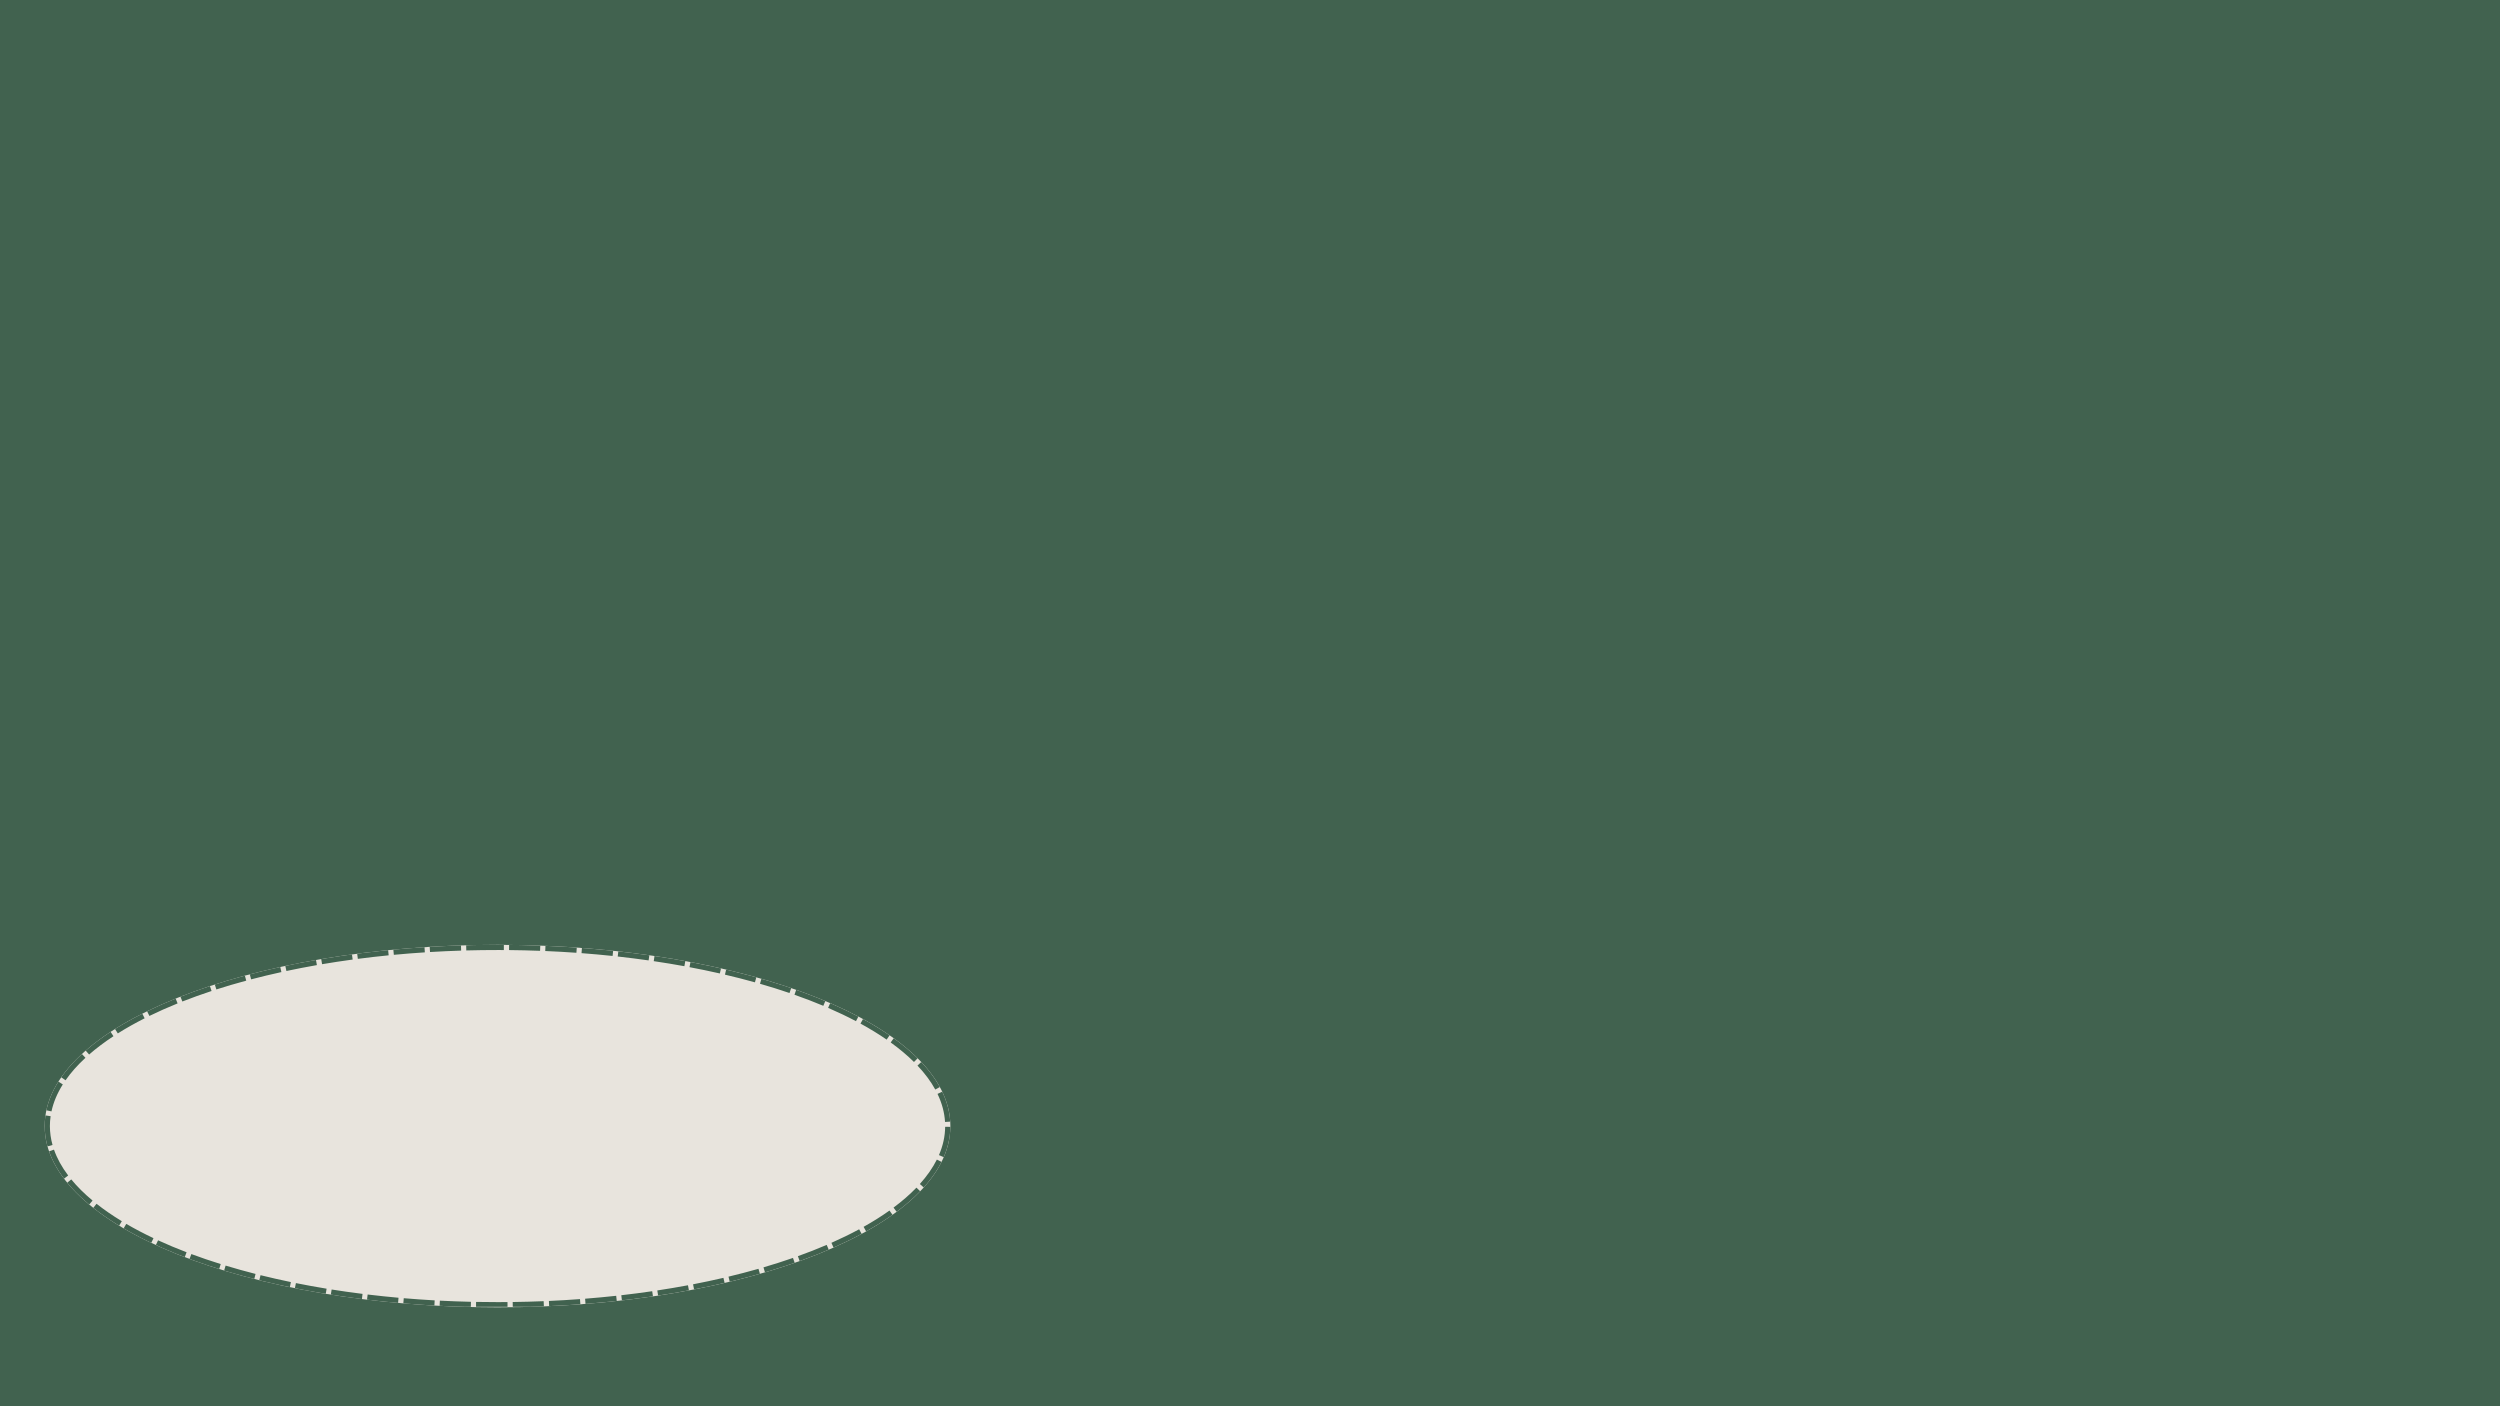 <svg xmlns="http://www.w3.org/2000/svg" xmlns:xlink="http://www.w3.org/1999/xlink" width="1920" zoomAndPan="magnify" viewBox="0 0 1440 810" height="1080" preserveAspectRatio="xMidYMid meet" version="1.0"><defs><clipPath id="f66f584f8d"><path d="M 48.801 552.262 L 517.773 552.262 L 517.773 739.27 L 48.801 739.27 Z M 48.801 552.262 " clip-rule="nonzero"/></clipPath><clipPath id="38d64f8778"><path d="M 282.941 552.262 C 153.629 552.262 48.801 594.125 48.801 645.766 C 48.801 697.406 153.629 739.27 282.941 739.27 C 412.25 739.27 517.078 697.406 517.078 645.766 C 517.078 594.125 412.25 552.262 282.941 552.262 Z M 282.941 552.262 " clip-rule="nonzero"/></clipPath><clipPath id="69c5758db2"><path d="M 48.809 552.262 L 516.801 552.262 L 516.801 739.012 L 48.809 739.012 Z M 48.809 552.262 " clip-rule="nonzero"/></clipPath><clipPath id="00bc0bb80a"><path d="M 282.938 552.262 C 153.633 552.262 48.809 594.125 48.809 645.762 C 48.809 697.398 153.633 739.258 282.938 739.258 C 412.242 739.258 517.066 697.398 517.066 645.762 C 517.066 594.125 412.242 552.262 282.938 552.262 Z M 282.938 552.262 " clip-rule="nonzero"/></clipPath><clipPath id="d1788606e7"><path d="M 25.734 544.215 L 547.766 544.215 L 547.766 753.027 L 25.734 753.027 Z M 25.734 544.215 " clip-rule="nonzero"/></clipPath><clipPath id="af5df7a39b"><path d="M 286.582 544.215 C 142.52 544.215 25.734 590.957 25.734 648.621 C 25.734 706.281 142.52 753.027 286.582 753.027 C 430.641 753.027 547.426 706.281 547.426 648.621 C 547.426 590.957 430.641 544.215 286.582 544.215 Z M 286.582 544.215 " clip-rule="nonzero"/></clipPath><clipPath id="66ac746fe0"><path d="M 25.742 544.215 L 547.684 544.215 L 547.684 752.715 L 25.742 752.715 Z M 25.742 544.215 " clip-rule="nonzero"/></clipPath><clipPath id="a9a43a2667"><path d="M 286.578 544.215 C 142.523 544.215 25.742 590.957 25.742 648.617 C 25.742 706.273 142.523 753.02 286.578 753.02 C 430.633 753.02 547.41 706.273 547.41 648.617 C 547.41 590.957 430.633 544.215 286.578 544.215 Z M 286.578 544.215 " clip-rule="nonzero"/></clipPath></defs><rect x="-144" width="1728" fill="#ffffff" y="-81" height="972" fill-opacity="1"/><rect x="-144" width="1728" fill="#41624f" y="-81" height="972" fill-opacity="1"/><g clip-path="url(#f66f584f8d)"><g clip-path="url(#38d64f8778)"><path fill="#e8e4dd" d="M 48.801 552.262 L 517.043 552.262 L 517.043 739.27 L 48.801 739.27 Z M 48.801 552.262 " fill-opacity="1" fill-rule="nonzero"/></g></g><g clip-path="url(#69c5758db2)"><g clip-path="url(#00bc0bb80a)"><path fill="#41624f" d="M 262.012 555.633 C 256 555.848 250.023 556.152 244.086 556.551 L 243.684 550.566 C 249.684 550.164 255.723 549.852 261.801 549.637 Z M 241.125 556.758 C 235.113 557.191 229.16 557.723 223.262 558.344 L 222.629 552.379 C 228.594 551.746 234.617 551.215 240.691 550.773 Z M 220.309 558.664 C 214.305 559.332 208.383 560.094 202.535 560.953 L 201.66 555.02 C 207.578 554.148 213.574 553.375 219.645 552.703 Z M 199.594 561.395 C 193.609 562.312 187.727 563.328 181.949 564.438 L 180.816 558.547 C 186.668 557.422 192.625 556.395 198.688 555.465 Z M 179.035 565.012 C 173.074 566.199 167.254 567.488 161.566 568.879 L 160.141 563.051 C 165.91 561.641 171.816 560.332 177.859 559.125 Z M 158.695 569.594 C 152.777 571.086 147.039 572.688 141.48 574.387 L 139.723 568.652 C 145.379 566.918 151.211 565.293 157.223 563.777 Z M 138.676 575.262 C 132.828 577.109 127.219 579.062 121.844 581.125 L 119.695 575.523 C 125.184 573.418 130.906 571.422 136.867 569.539 Z M 119.148 582.176 C 113.41 584.449 107.984 586.836 102.875 589.332 L 100.242 583.941 C 105.488 581.375 111.055 578.93 116.938 576.598 Z M 100.156 590.688 C 94.594 593.508 89.473 596.449 84.789 599.5 L 81.516 594.473 C 86.379 591.305 91.688 588.258 97.438 585.336 Z M 82.363 601.121 C 77.219 604.637 72.695 608.262 68.797 611.996 L 64.645 607.668 C 68.781 603.699 73.559 599.867 78.98 596.164 Z M 66.68 614.102 C 62.359 618.559 58.969 623.109 56.516 627.75 L 51.211 624.945 C 53.934 619.801 57.652 614.793 62.375 609.922 Z M 55.277 630.277 C 52.965 635.387 51.809 640.551 51.809 645.762 C 51.809 645.984 51.812 646.207 51.816 646.434 L 45.816 646.547 C 45.812 646.285 45.809 646.023 45.809 645.762 C 45.809 639.688 47.145 633.703 49.809 627.805 Z M 51.977 649.191 C 52.5 654.5 54.223 659.75 57.152 664.938 L 51.926 667.887 C 48.582 661.965 46.609 655.926 46.008 649.777 Z M 58.594 667.336 C 61.461 671.82 65.199 676.203 69.812 680.484 L 65.734 684.883 C 60.742 680.254 56.68 675.48 53.539 670.566 Z M 71.91 682.371 C 76.023 685.961 80.719 689.438 85.996 692.801 L 82.77 697.859 C 77.242 694.336 72.305 690.68 67.965 686.891 Z M 88.547 694.391 C 93.348 697.312 98.555 700.121 104.168 702.82 L 101.574 708.227 C 95.777 705.445 90.395 702.539 85.426 699.512 Z M 106.773 704.047 C 111.941 706.441 117.406 708.727 123.164 710.902 L 121.043 716.516 C 115.148 714.289 109.551 711.945 104.25 709.492 Z M 125.926 711.926 C 131.344 713.906 136.988 715.781 142.852 717.551 L 141.117 723.297 C 135.145 721.496 129.395 719.582 123.863 717.562 Z M 145.707 718.398 C 151.293 720.031 157.047 721.559 162.969 722.984 L 161.566 728.816 C 155.551 727.371 149.703 725.816 144.027 724.16 Z M 165.883 723.672 C 171.582 725 177.414 726.227 183.367 727.355 L 182.254 733.25 C 176.215 732.109 170.305 730.863 164.523 729.516 Z M 186.316 727.902 C 192.102 728.957 197.984 729.914 203.965 730.777 L 203.109 736.715 C 197.055 735.844 191.102 734.875 185.242 733.805 Z M 206.93 731.195 C 212.781 732 218.703 732.711 224.695 733.328 L 224.082 739.297 C 218.02 738.672 212.031 737.953 206.113 737.137 Z M 227.672 733.625 C 233.57 734.199 239.52 734.68 245.52 735.066 L 245.137 741.055 C 239.066 740.66 233.055 740.176 227.09 739.598 Z M 248.5 735.25 C 254.434 735.602 260.402 735.859 266.41 736.027 L 266.242 742.027 C 260.172 741.855 254.141 741.594 248.145 741.238 Z M 269.383 736.105 C 273.891 736.207 278.406 736.258 282.938 736.258 L 287.426 736.242 L 287.445 742.242 L 282.938 742.258 C 278.363 742.258 273.797 742.207 269.246 742.102 Z M 290.418 736.211 C 296.398 736.137 302.352 735.973 308.273 735.715 L 308.535 741.711 C 302.547 741.969 296.535 742.137 290.492 742.211 Z M 311.289 735.578 C 317.273 735.289 323.219 734.906 329.113 734.43 L 329.594 740.414 C 323.633 740.891 317.629 741.277 311.578 741.57 Z M 332.109 734.184 C 338.109 733.668 344.047 733.059 349.922 732.355 L 350.633 738.312 C 344.691 739.023 338.691 739.641 332.625 740.16 Z M 352.855 731.996 C 358.859 731.242 364.777 730.391 370.605 729.445 L 371.57 735.367 C 365.668 736.324 359.68 737.188 353.605 737.949 Z M 373.5 728.965 C 379.488 727.957 385.363 726.844 391.121 725.637 L 392.355 731.508 C 386.516 732.734 380.562 733.859 374.496 734.883 Z M 393.984 725.023 C 399.938 723.73 405.738 722.336 411.391 720.84 L 412.93 726.641 C 407.188 728.16 401.297 729.578 395.258 730.887 Z M 414.258 720.07 C 420.141 718.461 425.828 716.746 431.32 714.93 L 433.207 720.625 C 427.613 722.477 421.824 724.219 415.84 725.855 Z M 434.211 713.957 C 440.027 711.965 445.582 709.867 450.879 707.66 L 453.188 713.199 C 447.773 715.457 442.094 717.602 436.152 719.633 Z M 453.645 706.488 C 459.328 704.031 464.66 701.469 469.637 698.789 L 472.48 704.074 C 467.352 706.832 461.863 709.473 456.023 711.996 Z M 472.195 697.387 C 477.605 694.359 482.523 691.219 486.957 687.965 L 490.508 692.801 C 485.875 696.199 480.75 699.473 475.125 702.621 Z M 489.371 686.145 C 494.336 682.293 498.574 678.336 502.082 674.27 L 506.625 678.188 C 502.855 682.559 498.328 686.789 493.047 690.887 Z M 503.859 672.121 C 507.684 667.289 510.438 662.379 512.117 657.391 L 517.805 659.305 C 515.902 664.953 512.82 670.469 508.562 675.848 Z M 512.91 654.73 C 513.68 651.754 514.066 648.766 514.066 645.762 C 514.066 643.258 513.797 640.762 513.262 638.277 L 519.129 637.012 C 519.754 639.914 520.066 642.832 520.066 645.762 C 520.066 649.273 519.617 652.766 518.719 656.234 Z M 512.578 635.59 C 511.094 630.535 508.508 625.559 504.828 620.656 L 509.625 617.055 C 513.742 622.535 516.645 628.148 518.336 633.895 Z M 503.074 618.43 C 499.68 614.309 495.539 610.297 490.652 606.387 L 494.398 601.703 C 499.609 605.867 504.047 610.172 507.703 614.613 Z M 488.289 604.551 C 483.891 601.223 478.984 598.012 473.57 594.914 L 476.547 589.707 C 482.184 592.934 487.305 596.285 491.906 599.766 Z M 471.047 593.5 C 466.105 590.785 460.801 588.18 455.137 585.688 L 457.555 580.195 C 463.379 582.758 468.84 585.441 473.938 588.242 Z M 452.402 584.504 C 447.125 582.262 441.582 580.129 435.773 578.105 L 437.75 572.441 C 443.684 574.508 449.348 576.688 454.746 578.98 Z M 432.91 577.125 C 427.43 575.277 421.746 573.535 415.863 571.898 L 417.473 566.117 C 423.457 567.781 429.242 569.559 434.824 571.438 Z M 412.93 571.094 C 407.312 569.578 401.539 568.168 395.613 566.855 L 396.91 560.996 C 402.922 562.328 408.785 563.762 414.492 565.301 Z M 392.691 566.219 C 386.957 564.992 381.105 563.863 375.137 562.836 L 376.156 556.922 C 382.203 557.965 388.133 559.109 393.945 560.352 Z M 372.195 562.34 C 366.387 561.375 360.488 560.508 354.504 559.738 L 355.273 553.785 C 361.328 554.566 367.297 555.445 373.176 556.418 Z M 351.52 559.359 C 345.664 558.641 339.742 558.016 333.762 557.484 L 334.293 551.508 C 340.344 552.047 346.328 552.68 352.25 553.406 Z M 330.746 557.227 C 324.855 556.734 318.918 556.336 312.934 556.027 L 313.242 550.035 C 319.289 550.348 325.289 550.75 331.246 551.246 Z M 309.926 555.883 C 304 555.609 298.043 555.426 292.059 555.332 L 292.152 549.336 C 298.199 549.426 304.215 549.613 310.203 549.887 Z M 289.074 555.297 L 282.922 555.262 C 276.922 555.262 270.938 555.355 264.973 555.535 L 264.789 549.539 C 270.816 549.355 276.871 549.262 282.953 549.262 L 289.105 549.297 Z M 289.074 555.297 " fill-opacity="1" fill-rule="nonzero"/></g></g><g clip-path="url(#d1788606e7)"><g clip-path="url(#af5df7a39b)"><path fill="#e8e4dd" d="M 25.734 544.215 L 547.766 544.215 L 547.766 753.027 L 25.734 753.027 Z M 25.734 544.215 " fill-opacity="1" fill-rule="nonzero"/></g></g><g clip-path="url(#66ac746fe0)"><g clip-path="url(#a9a43a2667)"><path fill="#41624f" d="M 265.617 547.547 C 259.605 547.738 253.629 548.016 247.684 548.371 L 247.32 542.383 C 253.324 542.02 259.359 541.742 265.426 541.551 Z M 244.703 548.559 C 238.707 548.945 232.758 549.418 226.852 549.977 L 226.289 544.004 C 232.25 543.441 238.262 542.965 244.316 542.57 Z M 223.867 550.266 C 217.891 550.859 211.977 551.535 206.121 552.301 L 205.348 546.352 C 211.262 545.578 217.234 544.895 223.273 544.293 Z M 203.129 552.699 C 197.18 553.504 191.309 554.398 185.52 555.379 L 184.52 549.465 C 190.371 548.473 196.305 547.57 202.32 546.754 Z M 182.523 555.898 C 176.566 556.941 170.715 558.074 164.969 559.297 L 163.723 553.43 C 169.539 552.191 175.461 551.043 181.488 549.988 Z M 162.082 559.922 C 156.133 561.227 150.32 562.621 144.645 564.109 L 143.125 558.305 C 148.879 556.797 154.77 555.383 160.797 554.059 Z M 141.828 564.859 C 135.922 566.449 130.188 568.137 124.625 569.918 L 122.793 564.207 C 128.445 562.395 134.27 560.68 140.266 559.066 Z M 121.863 570.816 C 116.035 572.738 110.426 574.754 105.035 576.871 L 102.844 571.285 C 108.336 569.129 114.051 567.074 119.984 565.117 Z M 102.297 577.961 C 96.598 580.266 91.18 582.672 86.051 585.18 L 83.418 579.789 C 88.676 577.219 94.219 574.758 100.051 572.398 Z M 83.316 586.535 C 77.781 589.336 72.625 592.238 67.855 595.246 L 64.656 590.168 C 69.586 587.062 74.906 584.066 80.609 581.184 Z M 65.355 596.852 C 60.152 600.27 55.477 603.789 51.328 607.406 L 47.383 602.887 C 51.734 599.086 56.629 595.402 62.062 591.836 Z M 49.219 609.301 C 44.641 613.523 40.816 617.84 37.75 622.246 L 32.824 618.816 C 36.145 614.051 40.25 609.41 45.148 604.891 Z M 36.18 624.613 C 32.957 629.734 30.777 634.918 29.648 640.164 L 23.781 638.902 C 25.062 632.965 27.5 627.137 31.102 621.418 Z M 29.152 642.914 C 28.879 644.809 28.742 646.711 28.742 648.617 C 28.742 652.266 29.246 655.898 30.254 659.512 L 24.473 661.121 C 23.32 656.98 22.742 652.812 22.742 648.617 C 22.742 646.422 22.898 644.234 23.215 642.055 Z M 31.094 662.188 C 32.848 667.227 35.578 672.191 39.273 677.086 L 34.488 680.703 C 30.41 675.309 27.391 669.797 25.426 664.164 Z M 41.051 679.336 C 44.461 683.492 48.547 687.547 53.309 691.512 L 49.473 696.125 C 44.418 691.918 40.066 687.59 36.414 683.145 Z M 55.605 693.371 C 59.973 696.824 64.828 700.172 70.172 703.418 L 67.055 708.547 C 61.504 705.172 56.445 701.684 51.883 698.078 Z M 72.73 704.945 C 77.609 707.793 82.836 710.543 88.414 713.188 L 85.84 718.609 C 80.109 715.891 74.727 713.062 69.703 710.125 Z M 91.039 714.414 C 96.25 716.812 101.73 719.109 107.473 721.305 L 105.328 726.91 C 99.461 724.664 93.863 722.316 88.531 719.867 Z M 110.219 722.34 C 115.652 724.359 121.293 726.281 127.137 728.105 L 125.348 733.832 C 119.402 731.977 113.664 730.02 108.129 727.965 Z M 129.957 728.977 C 135.543 730.672 141.293 732.273 147.199 733.785 L 145.715 739.598 C 139.723 738.066 133.887 736.438 128.215 734.715 Z M 150.066 734.504 C 155.77 735.918 161.602 737.242 167.555 738.477 L 166.34 744.352 C 160.309 743.102 154.402 741.762 148.621 740.328 Z M 170.445 739.066 C 176.238 740.227 182.133 741.301 188.121 742.285 L 187.148 748.203 C 181.09 747.211 175.129 746.125 169.266 744.949 Z M 191.027 742.754 C 196.887 743.684 202.82 744.523 208.828 745.277 L 208.082 751.23 C 202.008 750.469 196.012 749.617 190.09 748.68 Z M 211.766 745.637 C 217.637 746.344 223.562 746.965 229.551 747.504 L 229.016 753.48 C 222.969 752.938 216.98 752.309 211.047 751.594 Z M 232.562 747.766 C 238.457 748.266 244.395 748.68 250.371 749.016 L 250.035 755.008 C 244 754.668 238.008 754.25 232.055 753.746 Z M 253.367 749.176 C 259.305 749.48 265.27 749.699 271.262 749.84 L 271.125 755.84 C 265.074 755.699 259.055 755.473 253.062 755.168 Z M 274.219 749.902 L 286.605 750.02 L 292.32 749.992 L 292.348 755.992 L 286.551 756.016 L 274.164 755.902 Z M 295.312 749.961 C 301.281 749.883 307.227 749.723 313.148 749.48 L 313.395 755.477 C 307.418 755.719 301.418 755.879 295.391 755.961 Z M 316.172 749.352 C 322.176 749.078 328.145 748.723 334.074 748.281 L 334.52 754.266 C 328.531 754.711 322.508 755.07 316.445 755.344 Z M 337.02 748.059 C 343.043 747.582 349.012 747.023 354.926 746.379 L 355.574 752.344 C 349.602 752.996 343.574 753.559 337.492 754.039 Z M 357.871 746.051 C 363.875 745.367 369.805 744.594 375.668 743.738 L 376.535 749.676 C 370.613 750.539 364.617 751.32 358.551 752.012 Z M 378.613 743.297 C 384.59 742.391 390.473 741.395 396.27 740.312 L 397.371 746.211 C 391.508 747.305 385.559 748.312 379.512 749.23 Z M 399.207 739.754 C 405.152 738.605 410.98 737.367 416.691 736.043 L 418.051 741.887 C 412.266 743.23 406.363 744.484 400.344 745.645 Z M 419.613 735.352 C 425.516 733.938 431.273 732.434 436.883 730.832 L 438.527 736.602 C 432.836 738.227 426.996 739.754 421.012 741.188 Z M 439.77 729.996 C 445.621 728.281 451.281 726.469 456.754 724.562 L 458.73 730.23 C 453.164 732.168 447.406 734.012 441.461 735.754 Z M 459.586 723.562 C 465.359 721.492 470.887 719.324 476.172 717.055 L 478.539 722.57 C 473.141 724.883 467.5 727.098 461.613 729.211 Z M 478.902 715.863 C 484.543 713.367 489.867 710.766 494.867 708.066 L 497.719 713.344 C 492.578 716.121 487.117 718.789 481.332 721.352 Z M 497.43 706.656 C 502.832 703.633 507.805 700.504 512.344 697.273 L 515.824 702.16 C 511.109 705.516 505.953 708.762 500.359 711.895 Z M 514.672 695.578 C 519.684 691.848 524.086 688.016 527.871 684.082 L 532.191 688.246 C 528.176 692.414 523.531 696.465 518.254 700.391 Z M 529.832 681.98 C 533.977 677.371 537.242 672.684 539.633 667.914 L 544.996 670.602 C 542.363 675.855 538.797 680.984 534.293 685.992 Z M 540.836 665.336 C 543.16 659.953 544.352 654.52 544.41 649.035 L 550.41 649.102 C 550.344 655.387 548.988 661.59 546.344 667.715 Z M 544.34 646.242 C 544.016 640.805 542.57 635.422 540.012 630.09 L 545.422 627.496 C 548.32 633.535 549.957 639.664 550.332 645.883 Z M 538.719 627.57 C 536.148 622.887 532.73 618.285 528.469 613.77 L 532.832 609.652 C 537.445 614.539 541.16 619.551 543.977 624.688 Z M 526.445 611.699 C 522.566 607.852 518.098 604.102 513.039 600.457 L 516.547 595.59 C 521.863 599.422 526.57 603.371 530.672 607.441 Z M 510.703 598.809 C 506.105 595.633 501.086 592.559 495.645 589.586 L 498.52 584.32 C 504.145 587.391 509.34 590.574 514.113 593.871 Z M 493.039 588.191 C 488.004 585.535 482.656 582.984 476.996 580.531 L 479.383 575.027 C 485.184 577.539 490.668 580.156 495.836 582.883 Z M 474.234 579.352 C 468.93 577.125 463.391 574.996 457.609 572.969 L 459.602 567.305 C 465.492 569.375 471.145 571.547 476.559 573.82 Z M 454.754 571.977 C 449.27 570.105 443.605 568.328 437.754 566.648 L 439.41 560.879 C 445.355 562.59 451.117 564.395 456.691 566.301 Z M 434.844 565.824 C 429.23 564.254 423.473 562.777 417.574 561.395 L 418.941 555.555 C 424.926 556.957 430.762 558.453 436.457 560.043 Z M 414.633 560.715 C 408.922 559.418 403.094 558.207 397.156 557.086 L 398.27 551.188 C 404.281 552.324 410.18 553.551 415.965 554.867 Z M 394.203 556.535 C 388.41 555.477 382.527 554.508 376.555 553.625 L 377.434 547.688 C 383.473 548.582 389.418 549.562 395.281 550.633 Z M 373.598 553.195 C 367.738 552.359 361.809 551.613 355.812 550.949 L 356.473 544.984 C 362.531 545.656 368.52 546.41 374.445 547.254 Z M 352.855 550.629 C 346.941 550.008 340.977 549.469 334.961 549.016 L 335.414 543.031 C 341.488 543.488 347.512 544.035 353.484 544.664 Z M 332.012 548.797 C 326.062 548.379 320.078 548.043 314.059 547.789 L 314.312 541.793 C 320.391 542.051 326.43 542.391 332.434 542.812 Z M 311.086 547.672 C 305.152 547.449 299.195 547.305 293.211 547.246 L 293.273 541.246 C 299.309 541.309 305.324 541.449 311.312 541.676 Z M 290.211 547.223 L 286.57 547.215 C 280.559 547.215 274.562 547.293 268.586 547.457 L 268.422 541.461 C 274.453 541.297 280.508 541.215 286.586 541.215 L 290.227 541.223 Z M 290.211 547.223 " fill-opacity="1" fill-rule="nonzero"/></g></g></svg>
